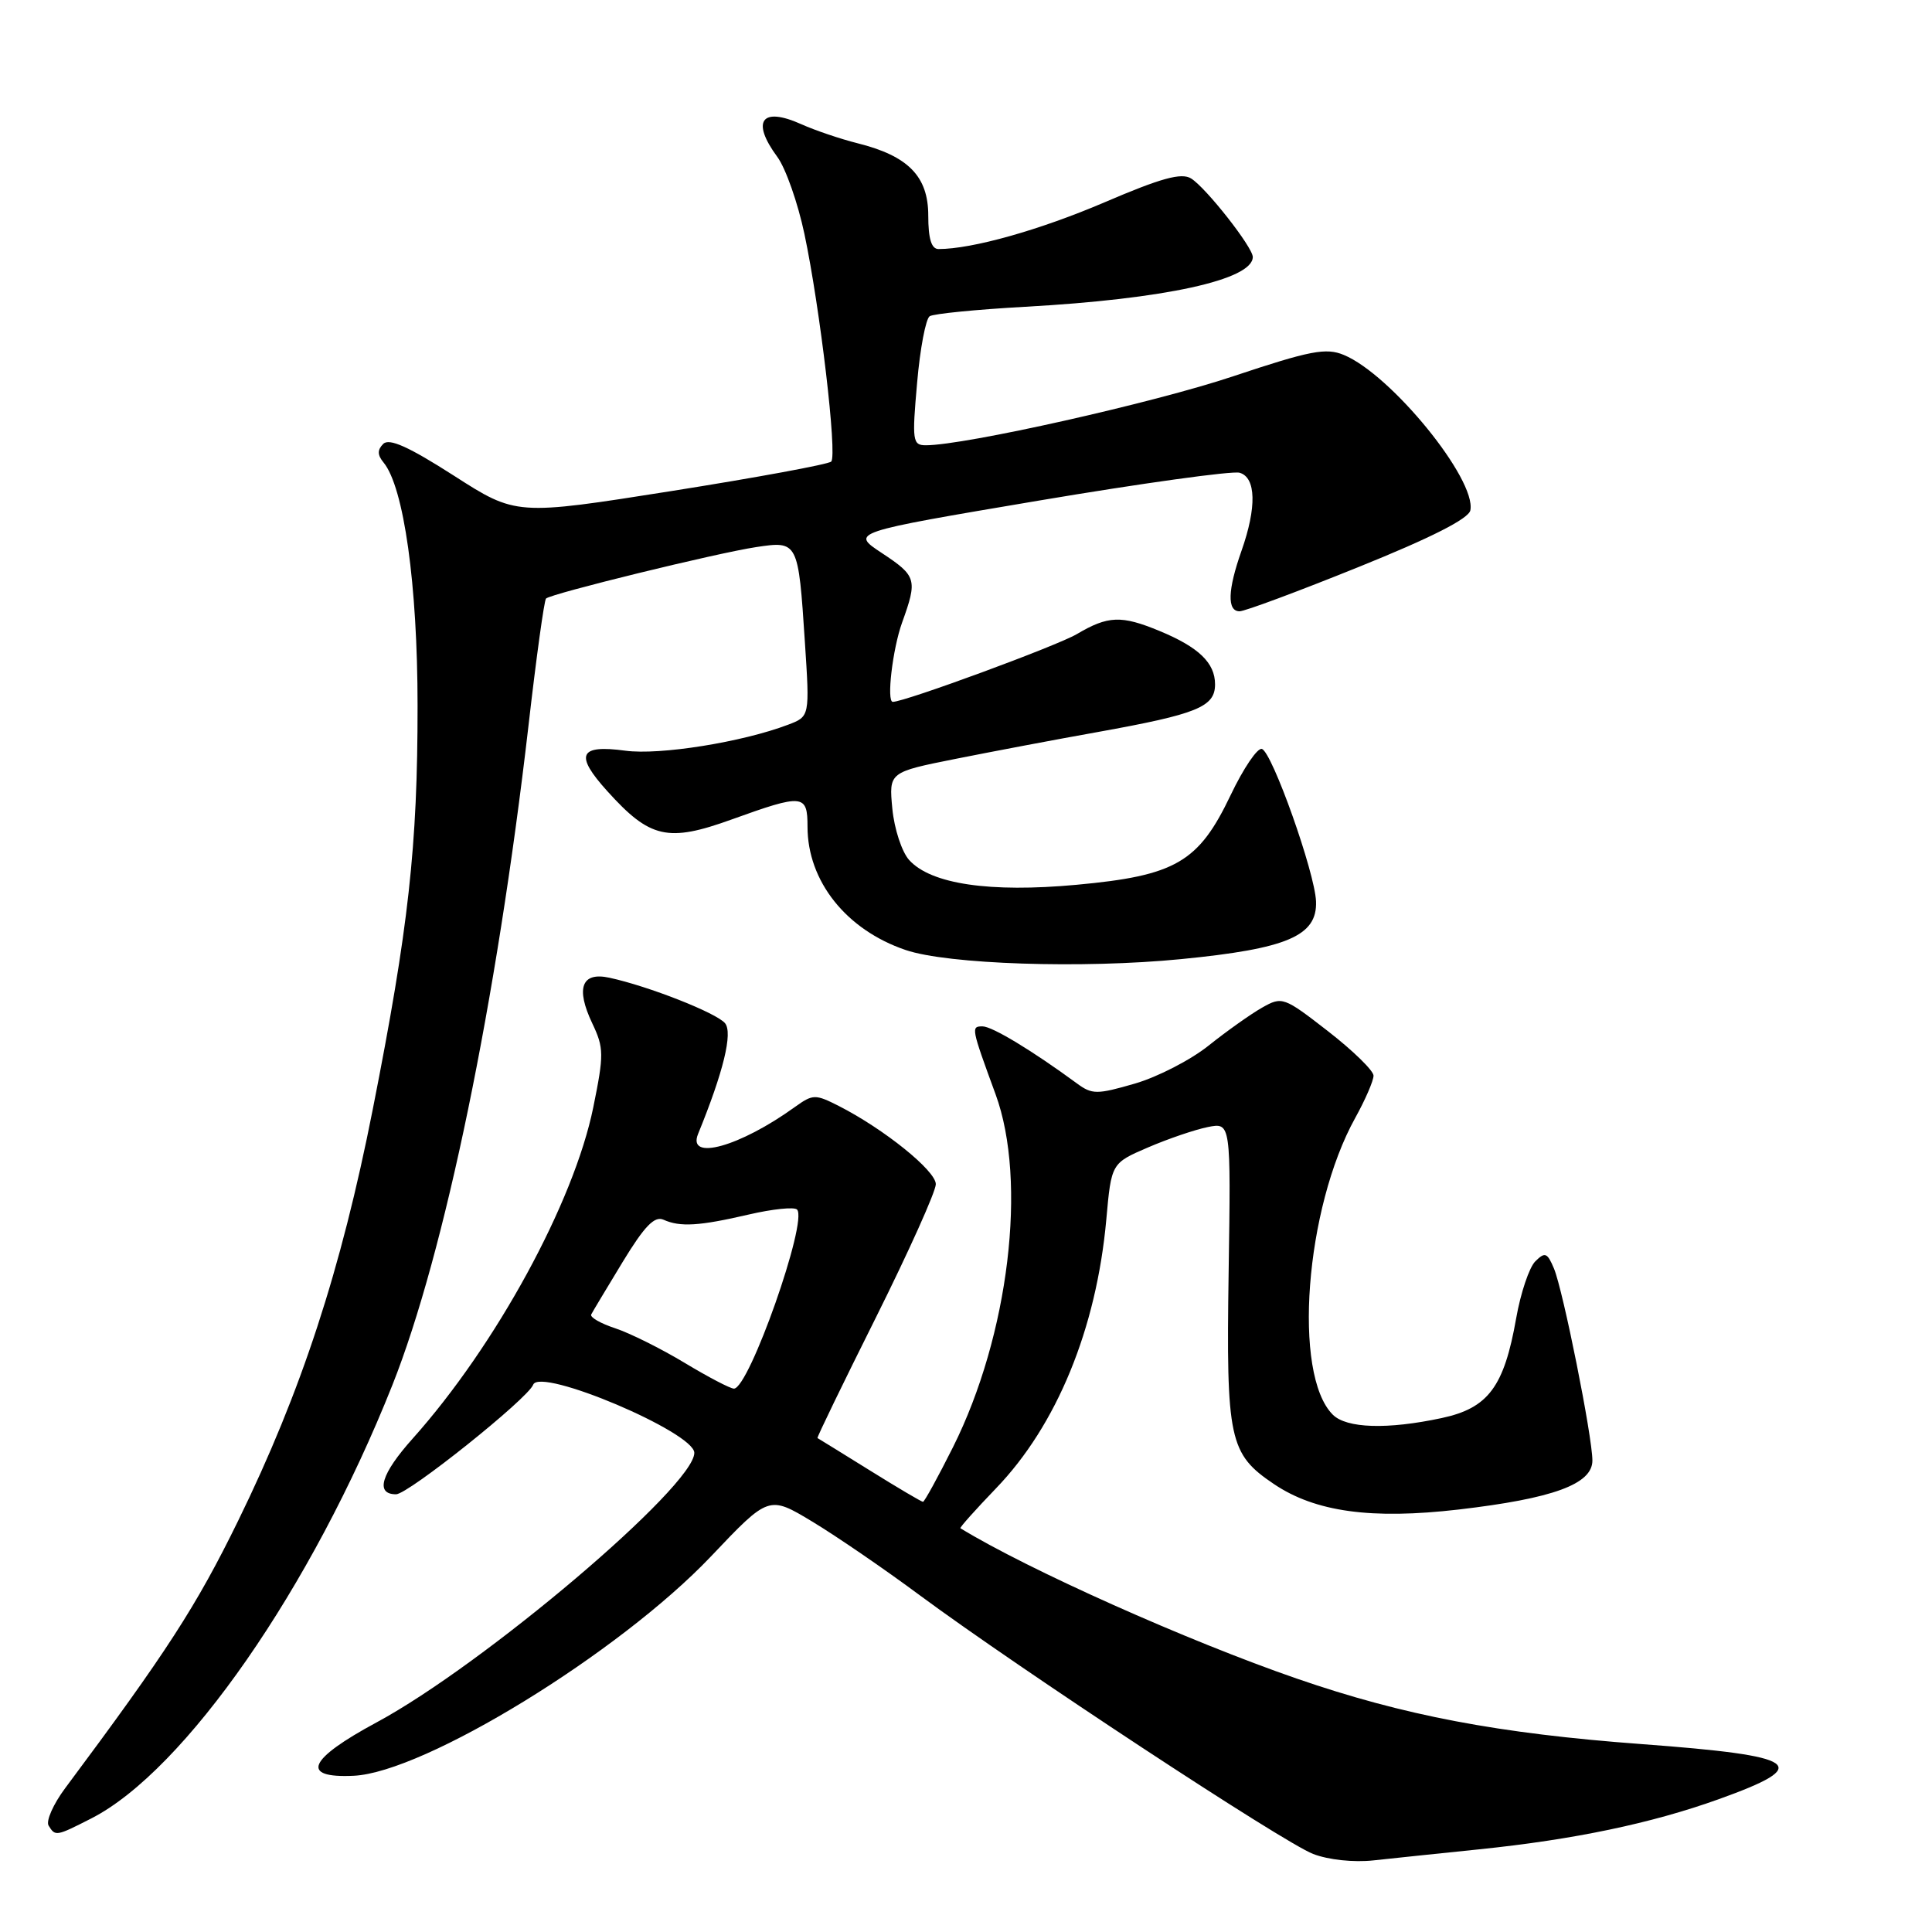 <?xml version="1.0" encoding="UTF-8" standalone="no"?>
<!DOCTYPE svg PUBLIC "-//W3C//DTD SVG 1.1//EN" "http://www.w3.org/Graphics/SVG/1.1/DTD/svg11.dtd" >
<svg xmlns="http://www.w3.org/2000/svg" xmlns:xlink="http://www.w3.org/1999/xlink" version="1.1" viewBox="0 0 256 256">
 <g >
 <path fill="currentColor"
d=" M 196.05 245.04 C 208.57 243.75 218.81 241.61 227.75 238.40 C 240.33 233.88 238.62 232.67 217.50 231.10 C 198.57 229.70 185.98 227.31 171.85 222.43 C 157.39 217.44 136.16 207.95 127.26 202.50 C 127.13 202.42 129.25 200.05 131.97 197.22 C 140.02 188.87 145.28 176.07 146.59 161.61 C 147.26 154.13 147.26 154.13 152.12 152.04 C 154.79 150.89 158.35 149.68 160.04 149.34 C 163.10 148.73 163.10 148.73 162.80 168.62 C 162.47 190.78 162.87 192.65 168.81 196.65 C 174.29 200.34 181.72 201.36 193.28 200.02 C 205.79 198.56 211.00 196.66 211.00 193.53 C 211.00 190.36 207.12 170.99 205.91 168.09 C 205.02 165.97 204.72 165.86 203.43 167.14 C 202.63 167.94 201.49 171.33 200.90 174.68 C 199.30 183.77 197.20 186.58 191.03 187.90 C 183.84 189.44 178.42 189.27 176.60 187.45 C 171.26 182.12 172.93 160.11 179.58 148.12 C 180.91 145.72 182.00 143.20 182.00 142.53 C 182.00 141.87 179.29 139.22 175.98 136.65 C 170.11 132.09 169.89 132.01 167.23 133.52 C 165.73 134.37 162.56 136.62 160.18 138.52 C 157.81 140.43 153.40 142.70 150.38 143.58 C 145.34 145.04 144.71 145.04 142.70 143.56 C 136.79 139.22 131.47 136.00 130.19 136.00 C 128.65 136.00 128.68 136.16 131.92 145.00 C 136.15 156.54 133.68 176.96 126.28 191.75 C 124.28 195.74 122.49 199.00 122.30 199.00 C 122.11 199.00 118.92 197.12 115.23 194.82 C 111.53 192.52 108.42 190.60 108.32 190.55 C 108.21 190.50 111.70 183.31 116.07 174.56 C 120.43 165.81 124.00 157.87 124.00 156.91 C 124.00 155.13 117.15 149.61 111.17 146.56 C 108.02 144.96 107.72 144.97 105.33 146.68 C 98.03 151.95 91.01 153.90 92.50 150.25 C 95.86 142.03 97.12 136.85 96.07 135.58 C 94.94 134.22 85.93 130.67 80.73 129.55 C 77.07 128.76 76.26 130.91 78.47 135.58 C 80.03 138.86 80.04 139.72 78.61 146.74 C 76.04 159.34 65.70 178.29 54.69 190.61 C 50.49 195.30 49.68 198.00 52.48 198.00 C 54.09 198.00 69.93 185.34 70.65 183.48 C 71.55 181.13 92.00 189.79 92.00 192.51 C 92.00 196.92 64.13 220.56 49.91 228.22 C 40.81 233.12 39.72 235.63 46.85 235.30 C 56.23 234.87 82.04 219.03 94.19 206.25 C 101.87 198.15 101.87 198.15 107.63 201.62 C 110.80 203.53 117.24 207.94 121.94 211.43 C 134.94 221.05 170.04 244.14 174.00 245.66 C 176.02 246.44 179.40 246.80 182.00 246.51 C 184.47 246.24 190.80 245.58 196.05 245.04 Z  M 12.10 240.95 C 24.47 234.64 41.33 210.37 52.00 183.51 C 58.92 166.07 65.80 132.74 70.03 96.13 C 71.06 87.12 72.11 79.55 72.35 79.31 C 73.01 78.66 95.02 73.27 100.21 72.49 C 105.74 71.66 105.78 71.73 106.65 85.05 C 107.30 94.94 107.30 94.94 104.42 96.03 C 98.35 98.34 87.40 100.09 82.86 99.47 C 76.71 98.64 76.11 100.01 80.48 104.84 C 86.13 111.10 88.49 111.64 96.96 108.58 C 106.42 105.17 107.00 105.22 107.00 109.54 C 107.00 116.76 112.13 123.21 120.00 125.88 C 125.57 127.78 143.46 128.37 156.48 127.09 C 170.59 125.71 174.56 124.01 174.38 119.43 C 174.23 115.62 168.58 99.69 167.21 99.24 C 166.63 99.04 164.76 101.80 163.06 105.37 C 158.82 114.26 155.78 116.03 142.64 117.24 C 131.15 118.30 123.35 117.15 120.47 113.96 C 119.50 112.89 118.50 109.84 118.24 107.17 C 117.78 102.32 117.78 102.32 126.64 100.55 C 131.51 99.58 140.00 97.97 145.50 96.99 C 158.65 94.62 161.00 93.67 161.00 90.68 C 161.00 87.83 158.83 85.75 153.63 83.60 C 148.58 81.51 146.82 81.58 142.69 84.02 C 140.05 85.58 119.89 93.00 118.30 93.00 C 117.45 93.00 118.27 86.00 119.53 82.50 C 121.59 76.78 121.46 76.33 116.85 73.28 C 112.70 70.54 112.70 70.54 137.60 66.34 C 151.30 64.03 163.29 62.37 164.25 62.64 C 166.44 63.26 166.54 67.22 164.50 73.00 C 162.67 78.18 162.58 81.00 164.25 81.00 C 164.94 81.00 172.03 78.36 180.00 75.14 C 189.65 71.25 194.61 68.73 194.83 67.62 C 195.64 63.51 184.32 49.62 178.06 47.03 C 175.70 46.05 173.62 46.45 163.40 49.86 C 152.89 53.38 127.83 59.00 122.68 59.00 C 120.92 59.00 120.84 58.42 121.52 50.75 C 121.91 46.21 122.67 42.23 123.19 41.90 C 123.71 41.57 129.39 41.01 135.82 40.65 C 154.31 39.63 166.00 37.07 166.00 34.05 C 166.00 32.76 159.81 24.88 157.83 23.65 C 156.55 22.85 153.86 23.59 146.33 26.82 C 137.77 30.48 128.82 33.00 124.36 33.00 C 123.42 33.00 123.00 31.64 123.00 28.57 C 123.00 23.37 120.35 20.66 113.62 18.98 C 111.35 18.41 108.01 17.28 106.18 16.46 C 100.91 14.09 99.49 16.03 103.00 20.79 C 104.10 22.28 105.72 26.88 106.59 31.00 C 108.67 40.84 110.96 60.32 110.14 61.16 C 109.79 61.52 100.25 63.28 88.95 65.07 C 68.39 68.32 68.39 68.32 60.13 63.02 C 54.15 59.19 51.57 58.03 50.78 58.82 C 49.99 59.61 50.00 60.29 50.82 61.28 C 53.51 64.53 55.33 77.48 55.33 93.50 C 55.34 112.14 54.14 122.95 49.40 146.96 C 45.19 168.31 39.92 184.40 31.56 201.50 C 26.01 212.84 22.11 218.87 8.63 236.95 C 7.05 239.07 6.07 241.30 6.44 241.90 C 7.33 243.35 7.43 243.33 12.10 240.95 Z  M 90.71 180.58 C 87.59 178.70 83.45 176.64 81.51 176.00 C 79.57 175.36 78.14 174.54 78.34 174.17 C 78.53 173.80 80.41 170.67 82.51 167.21 C 85.40 162.46 86.73 161.09 87.92 161.62 C 90.13 162.61 92.63 162.46 99.22 160.93 C 102.36 160.20 105.24 159.90 105.61 160.27 C 107.09 161.76 99.25 184.00 97.25 184.00 C 96.77 184.00 93.83 182.46 90.71 180.58 Z "/>
</g>
</svg>